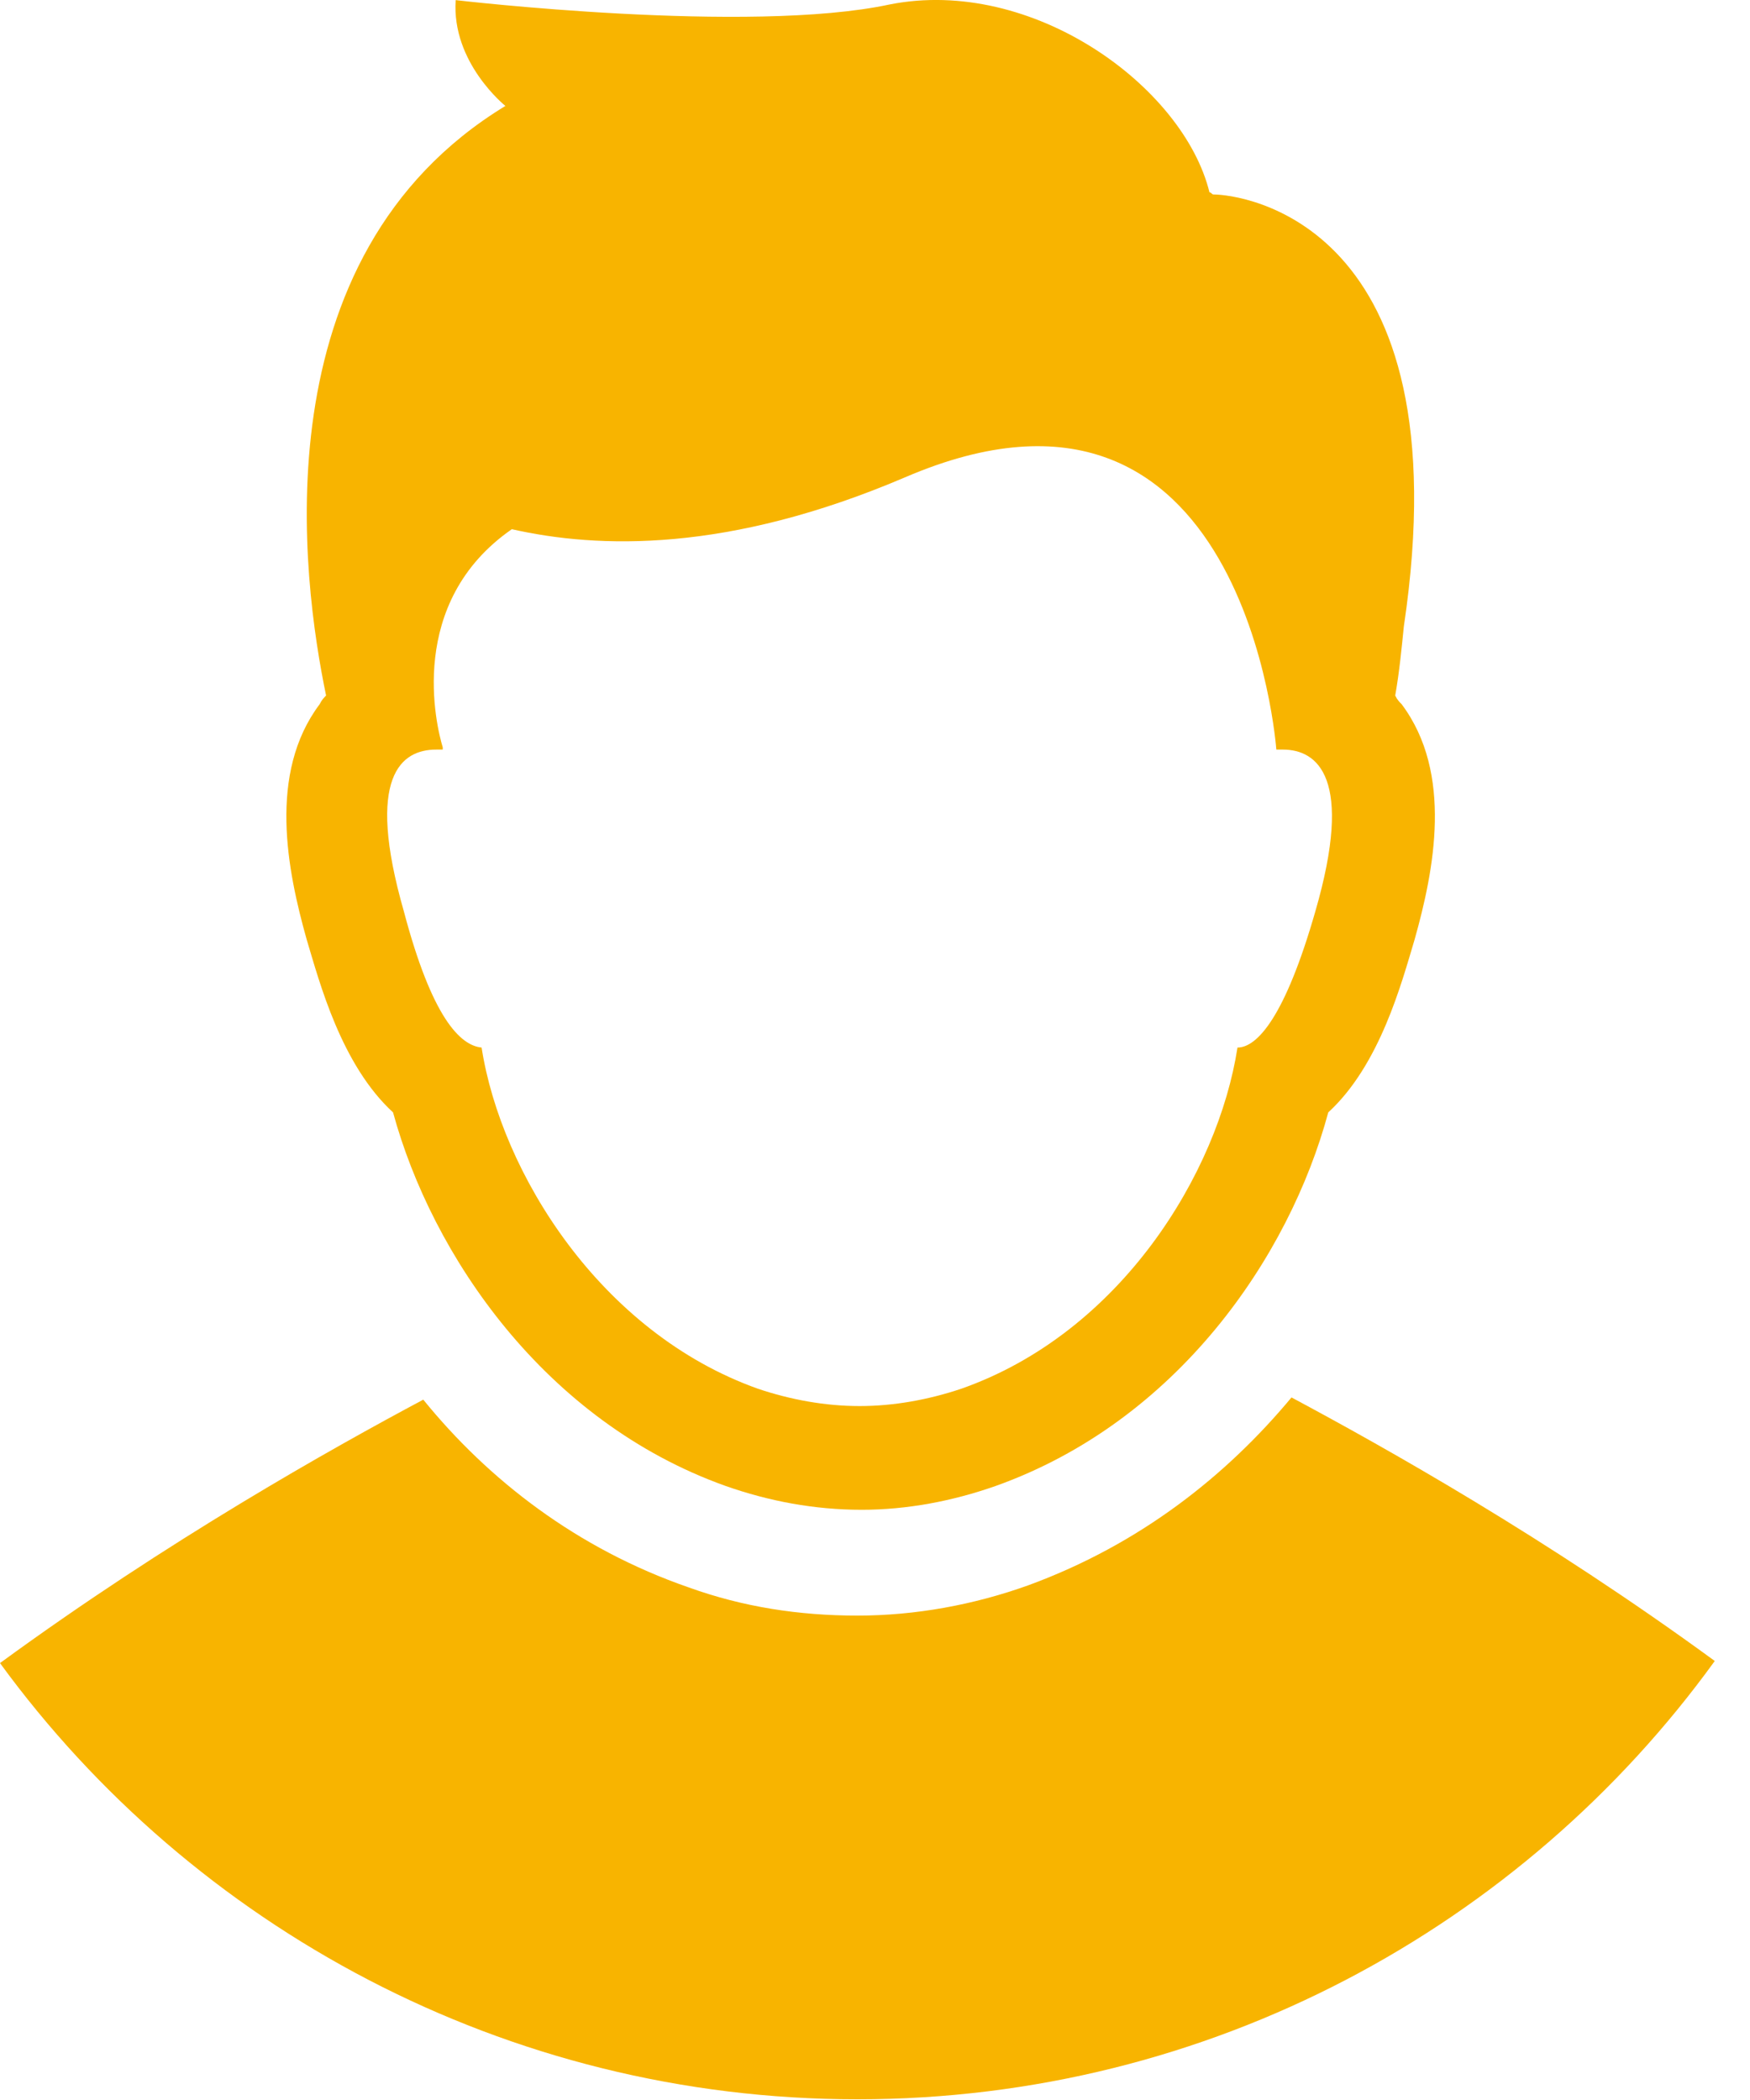 <svg width="15" height="18" viewBox="0 0 15 18" fill="none" xmlns="http://www.w3.org/2000/svg">
<path d="M11.07 11.978C10.515 12.645 9.774 13.237 8.812 13.589C8.349 13.755 7.849 13.848 7.349 13.848C6.849 13.848 6.368 13.774 5.905 13.607C4.943 13.274 4.184 12.682 3.628 11.997C2.832 12.422 1.444 13.2 0 14.255C1.648 16.514 4.332 17.994 7.349 17.994C10.367 17.994 13.051 16.514 14.698 14.237C13.254 13.181 11.866 12.404 11.07 11.978Z" fill="#F8B400"/>
<path d="M2.629 8.054C2.74 8.424 2.925 9.127 3.369 9.535C3.702 10.756 4.665 12.182 6.22 12.737C6.59 12.867 6.979 12.941 7.386 12.941C7.775 12.941 8.164 12.867 8.534 12.737C10.089 12.182 11.051 10.775 11.385 9.535C11.829 9.127 12.014 8.424 12.125 8.054C12.292 7.461 12.458 6.628 12.014 6.036C11.995 6.017 11.977 5.999 11.959 5.962C11.995 5.758 12.014 5.555 12.033 5.369C12.551 1.889 10.626 1.667 10.403 1.667C10.385 1.667 10.385 1.649 10.367 1.649C10.144 0.741 8.849 -0.203 7.627 0.038C6.423 0.297 3.906 0.001 3.906 0.001C3.869 0.538 4.332 0.908 4.332 0.908C2.203 2.204 2.592 4.981 2.795 5.962C2.777 5.98 2.758 5.999 2.74 6.036C2.295 6.628 2.462 7.461 2.629 8.054ZM3.739 6.425C3.758 6.425 3.776 6.425 3.795 6.425V6.406C3.739 6.221 3.48 5.166 4.387 4.536C5.128 4.703 6.238 4.74 7.756 4.092C10.681 2.833 10.94 6.425 10.94 6.425C10.959 6.425 10.977 6.425 10.996 6.425C11.292 6.425 11.607 6.665 11.274 7.813C11.014 8.72 10.774 8.979 10.607 8.979C10.441 10.053 9.608 11.423 8.238 11.904C7.96 11.997 7.664 12.052 7.368 12.052C7.071 12.052 6.775 11.997 6.498 11.904C5.146 11.423 4.295 10.053 4.128 8.979C3.943 8.961 3.702 8.72 3.462 7.813C3.128 6.647 3.443 6.425 3.739 6.425Z" fill="#F8B400"/>
</svg>
